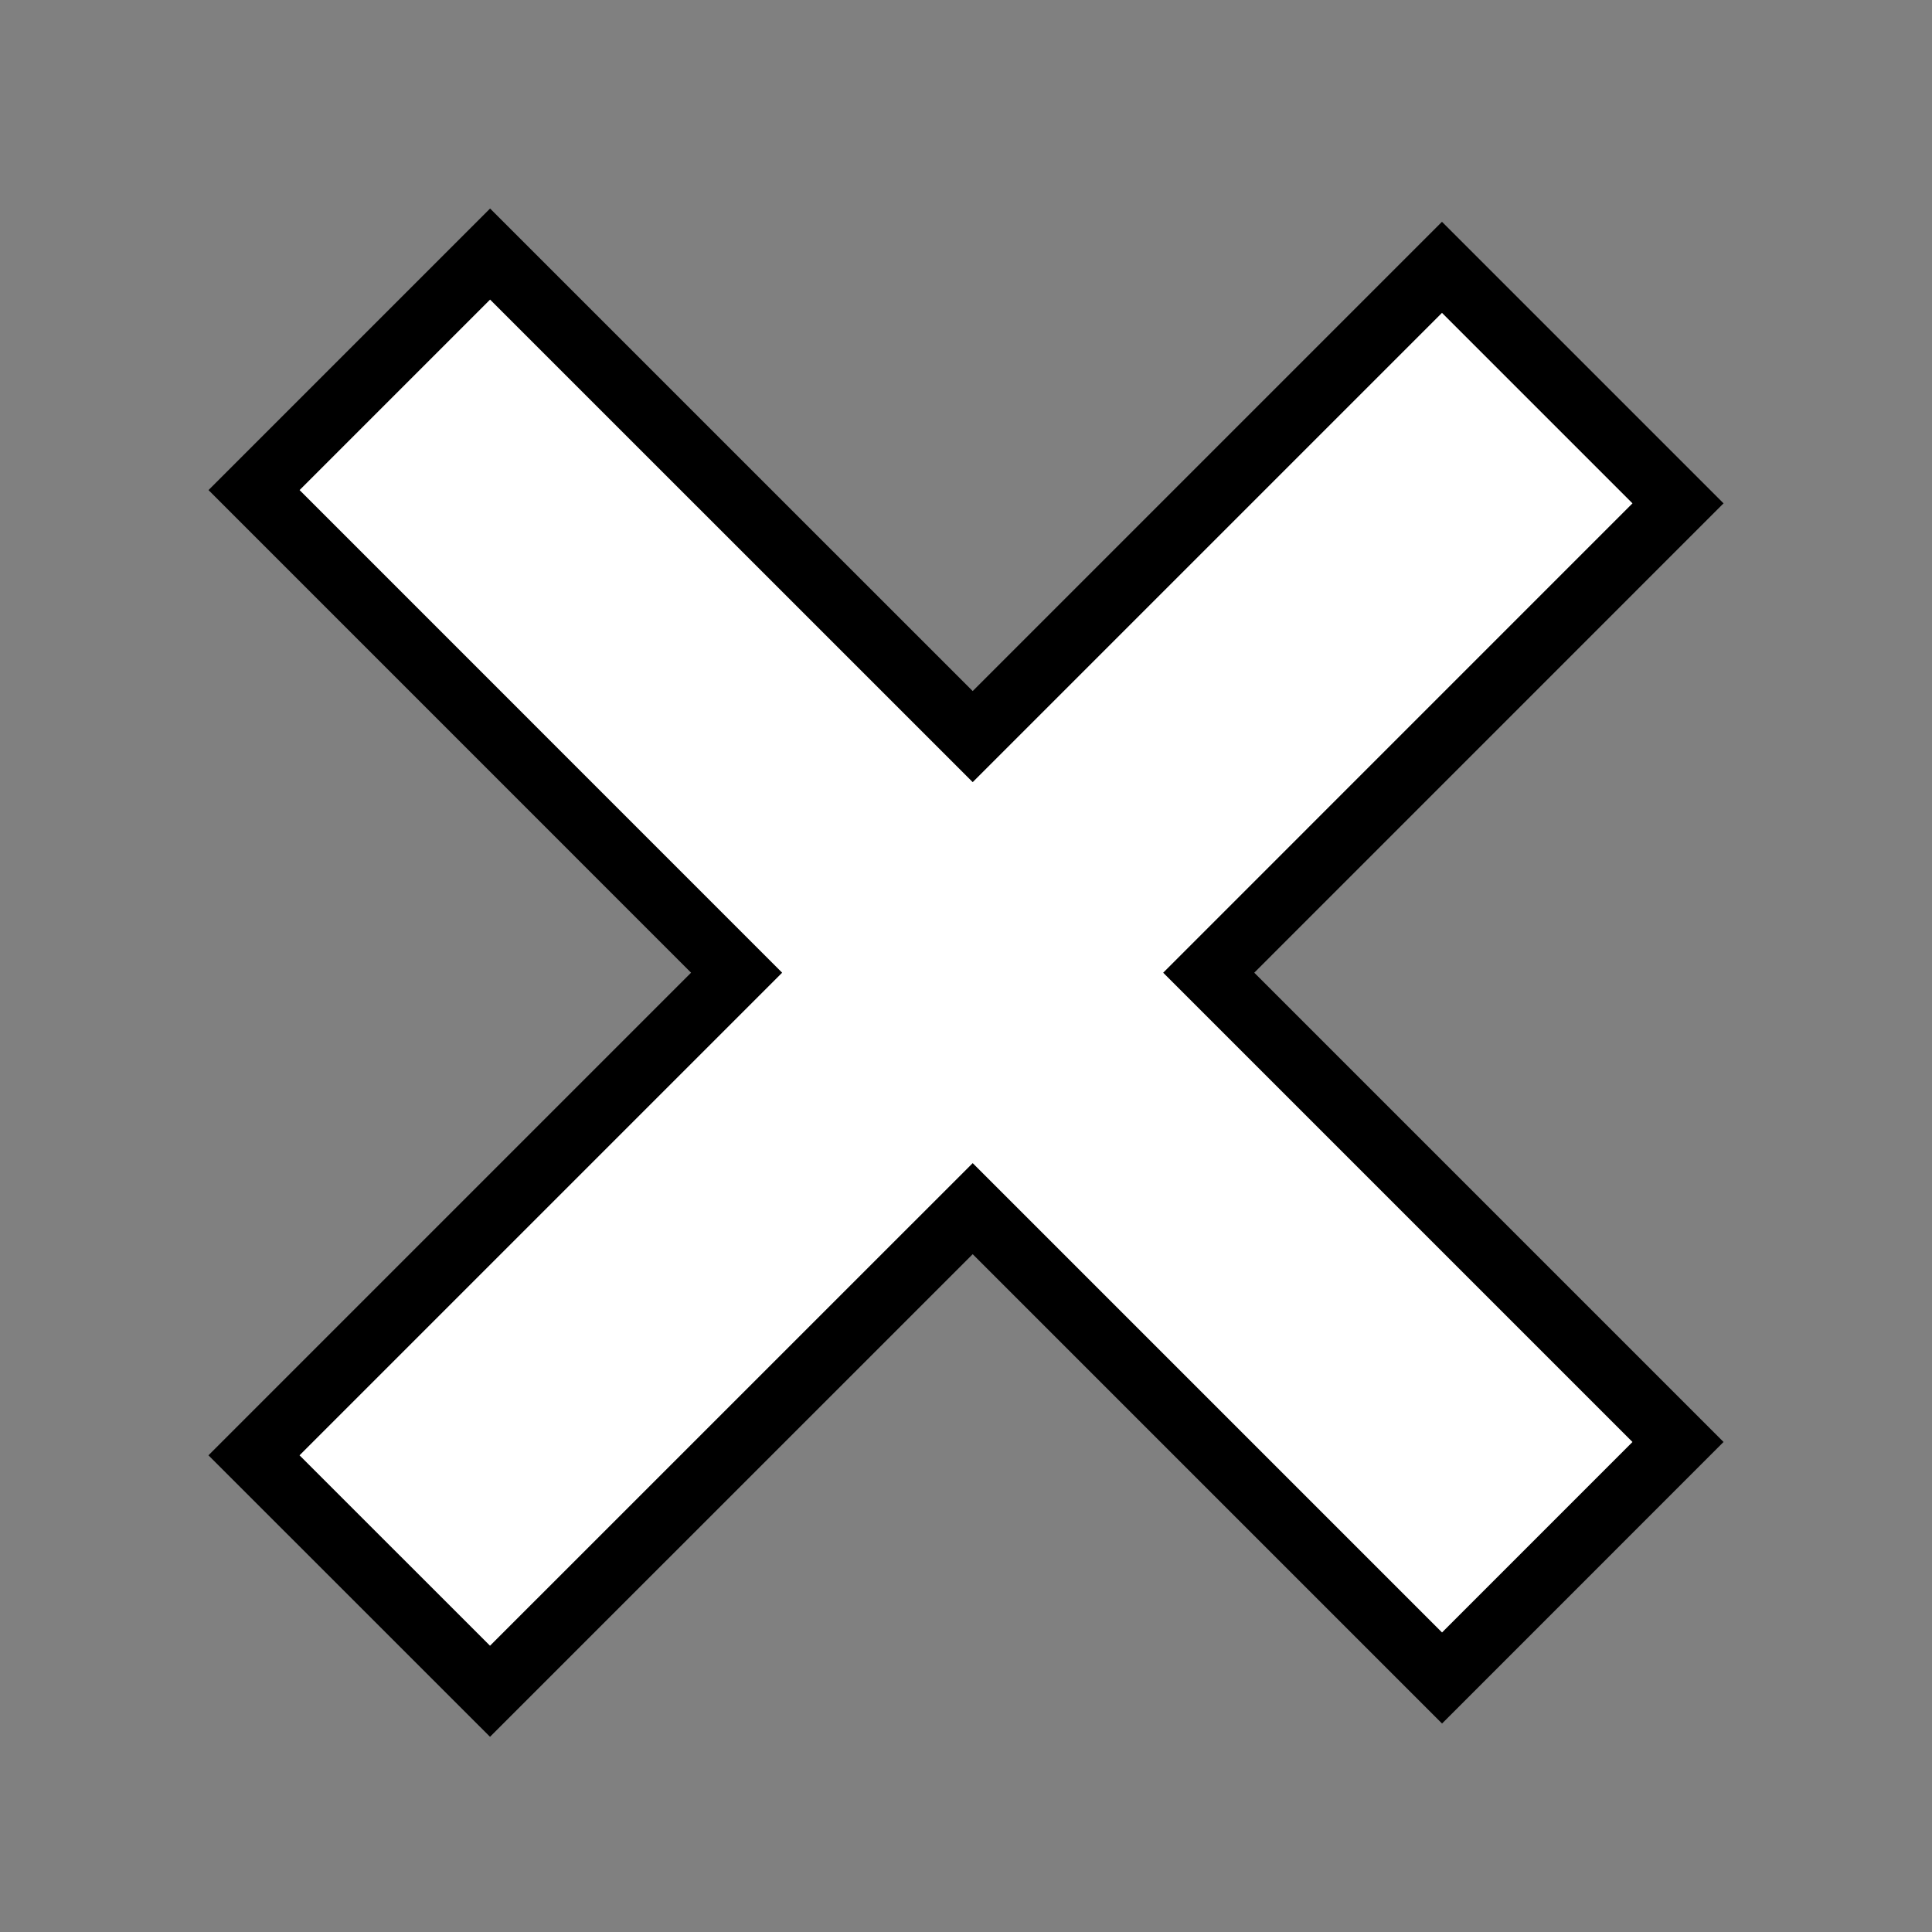 <?xml version="1.0" encoding="utf-8"?>
<!-- Generator: Adobe Illustrator 16.0.0, SVG Export Plug-In . SVG Version: 6.00 Build 0)  -->
<!DOCTYPE svg PUBLIC "-//W3C//DTD SVG 1.1//EN" "http://www.w3.org/Graphics/SVG/1.1/DTD/svg11.dtd">
<svg version="1.1" id="圖層_1" xmlns="http://www.w3.org/2000/svg" xmlns:xlink="http://www.w3.org/1999/xlink" x="0px" y="0px"
	 width="30px" height="30px" viewBox="0 0 30 30" enable-background="new 0 0 30 30" xml:space="preserve">
<rect x="0" y="0" width="30" height="30" fill="#808080" stroke="none"/>
<polygon fill="#FFFFFF" stroke="#000000" stroke-miterlimit="10" points="26.056,7.816 22.391,4.151 15.104,11.438 7.61,3.945 
	3.945,7.61 11.438,15.104 3.944,22.598 7.609,26.262 15.104,18.768 22.392,26.056 26.056,22.391 18.769,15.104 "/>
</svg>
